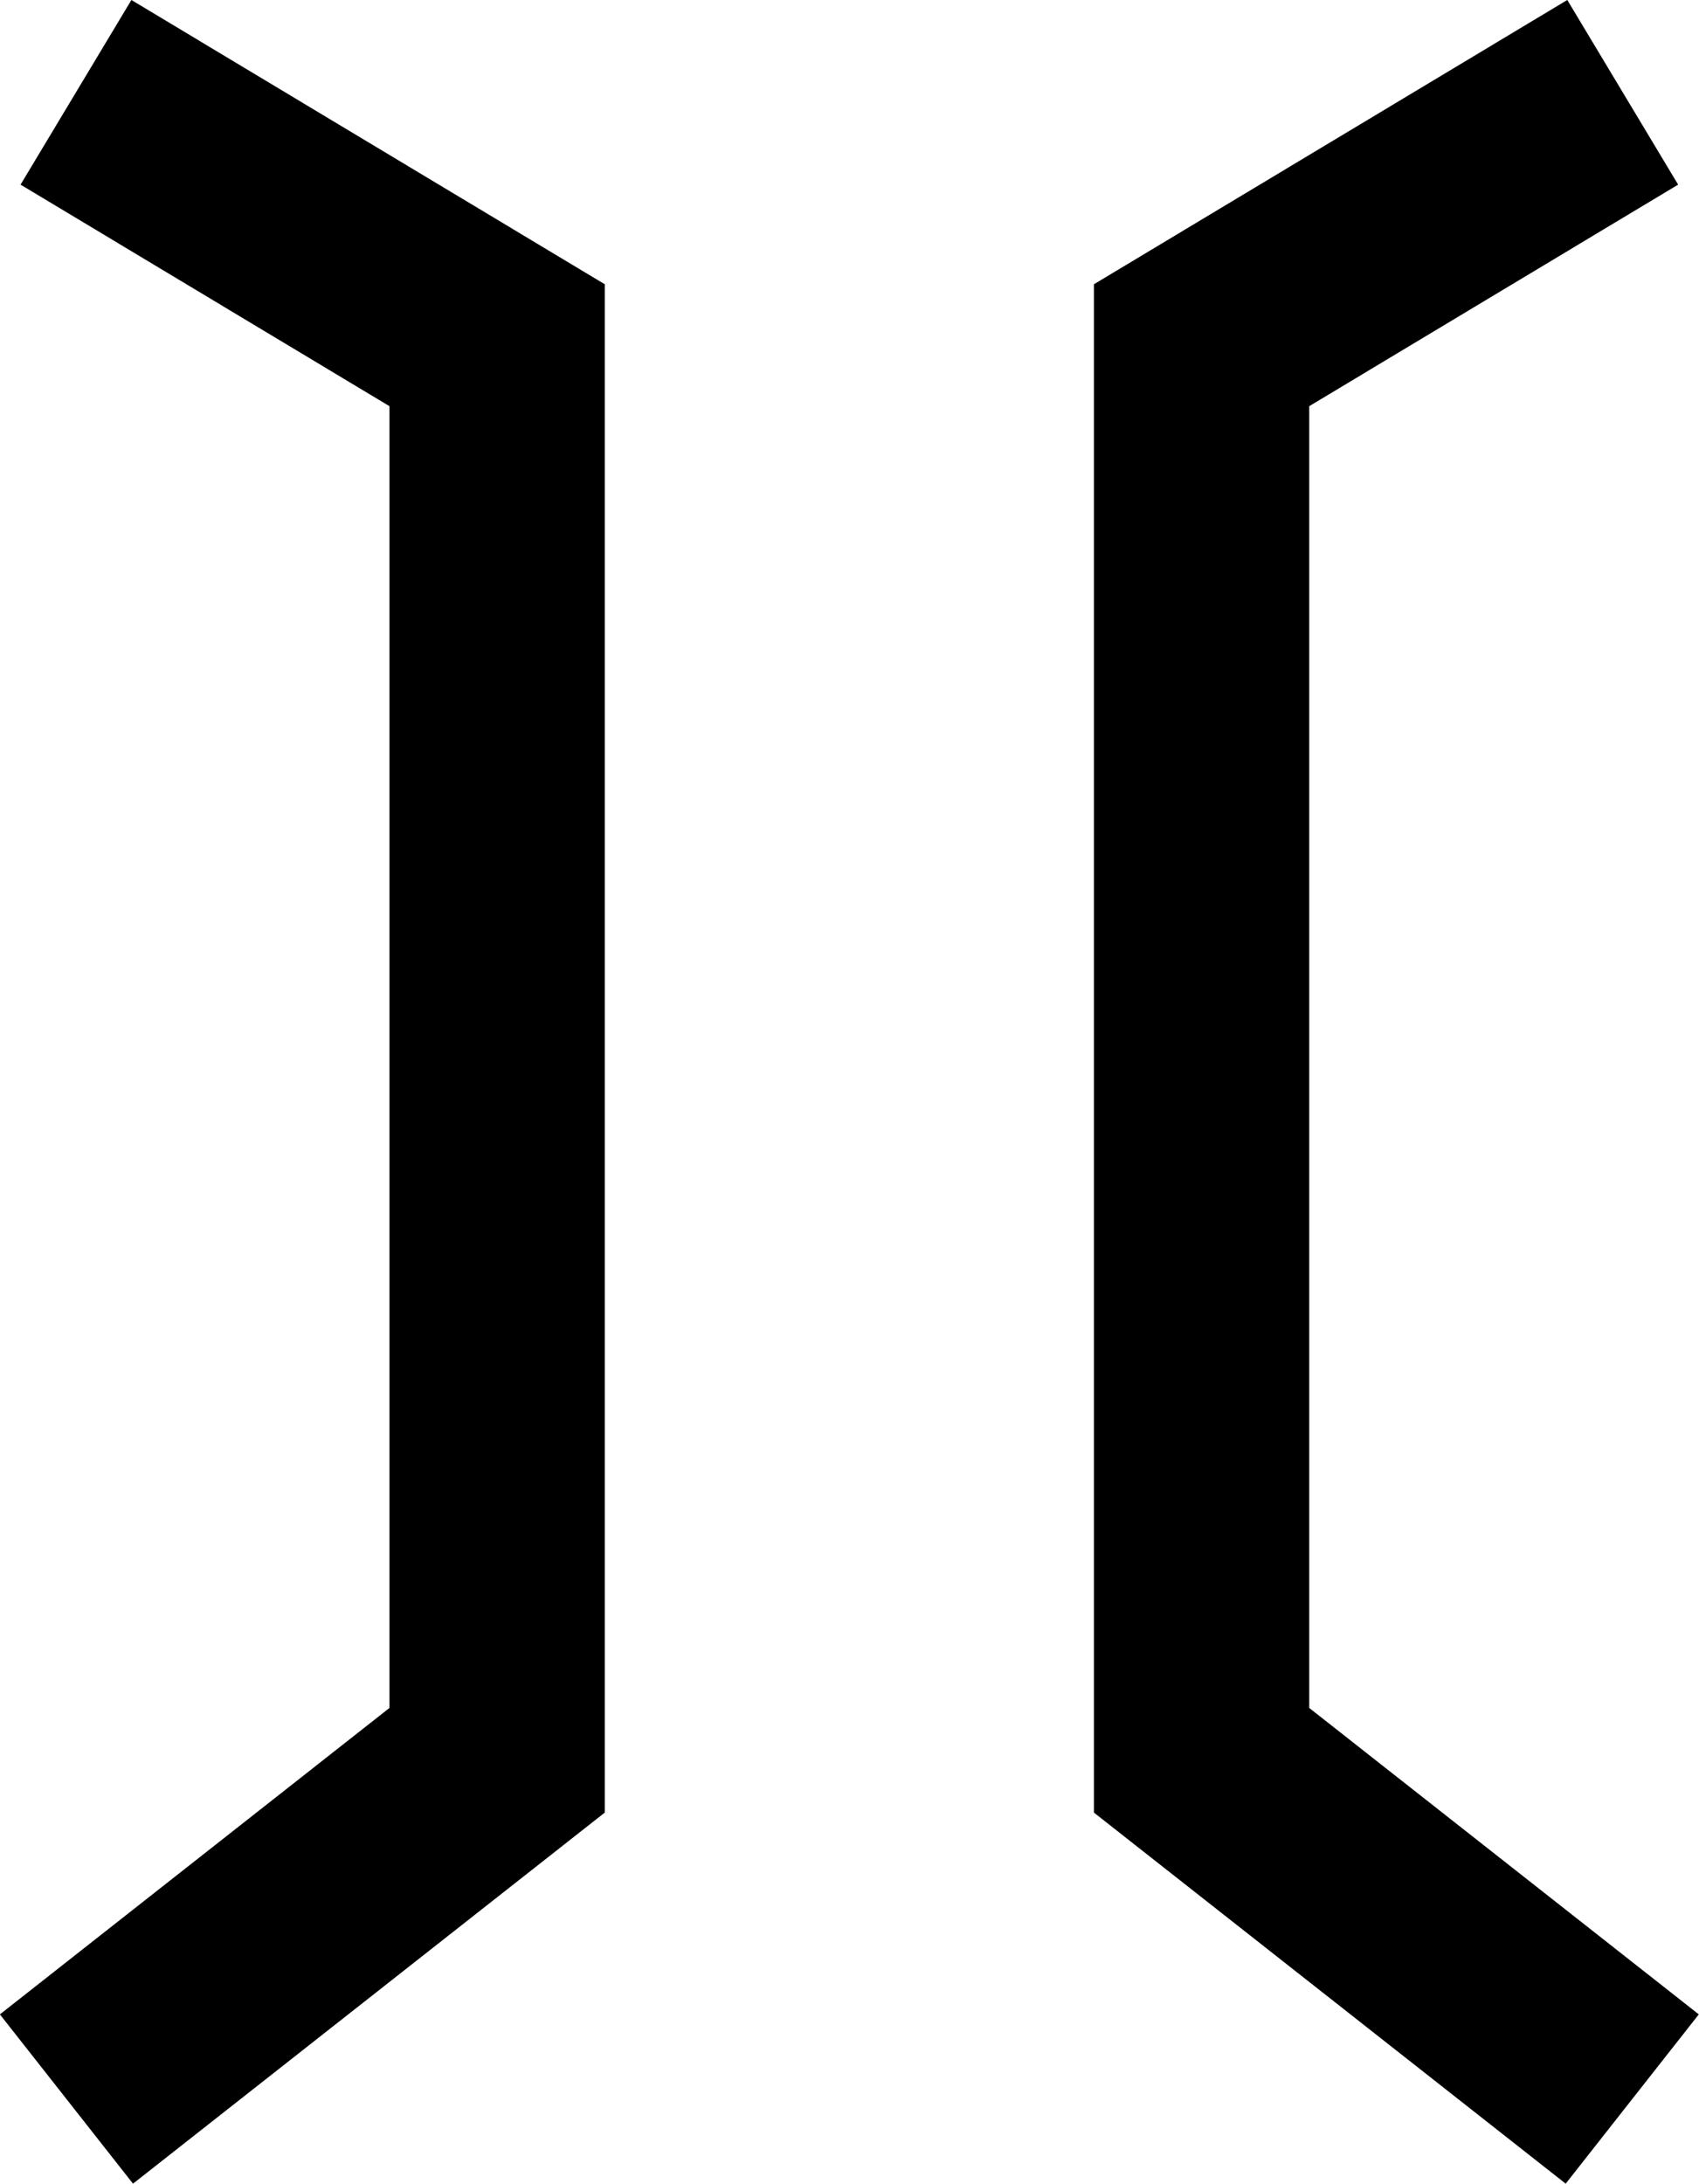 <svg id="Pass" xmlns="http://www.w3.org/2000/svg" viewBox="0 0 55.23 70.98"><defs><style>.cls-1{fill:none;stroke:#000;stroke-miterlimit:10;stroke-width:7px;}</style></defs><polyline class="cls-1" points="52.75 3 39.06 11.22 39.06 57.21 53.06 68.22"/><polyline class="cls-1" points="2.47 3 16.16 11.22 16.16 57.21 2.16 68.22"/></svg>